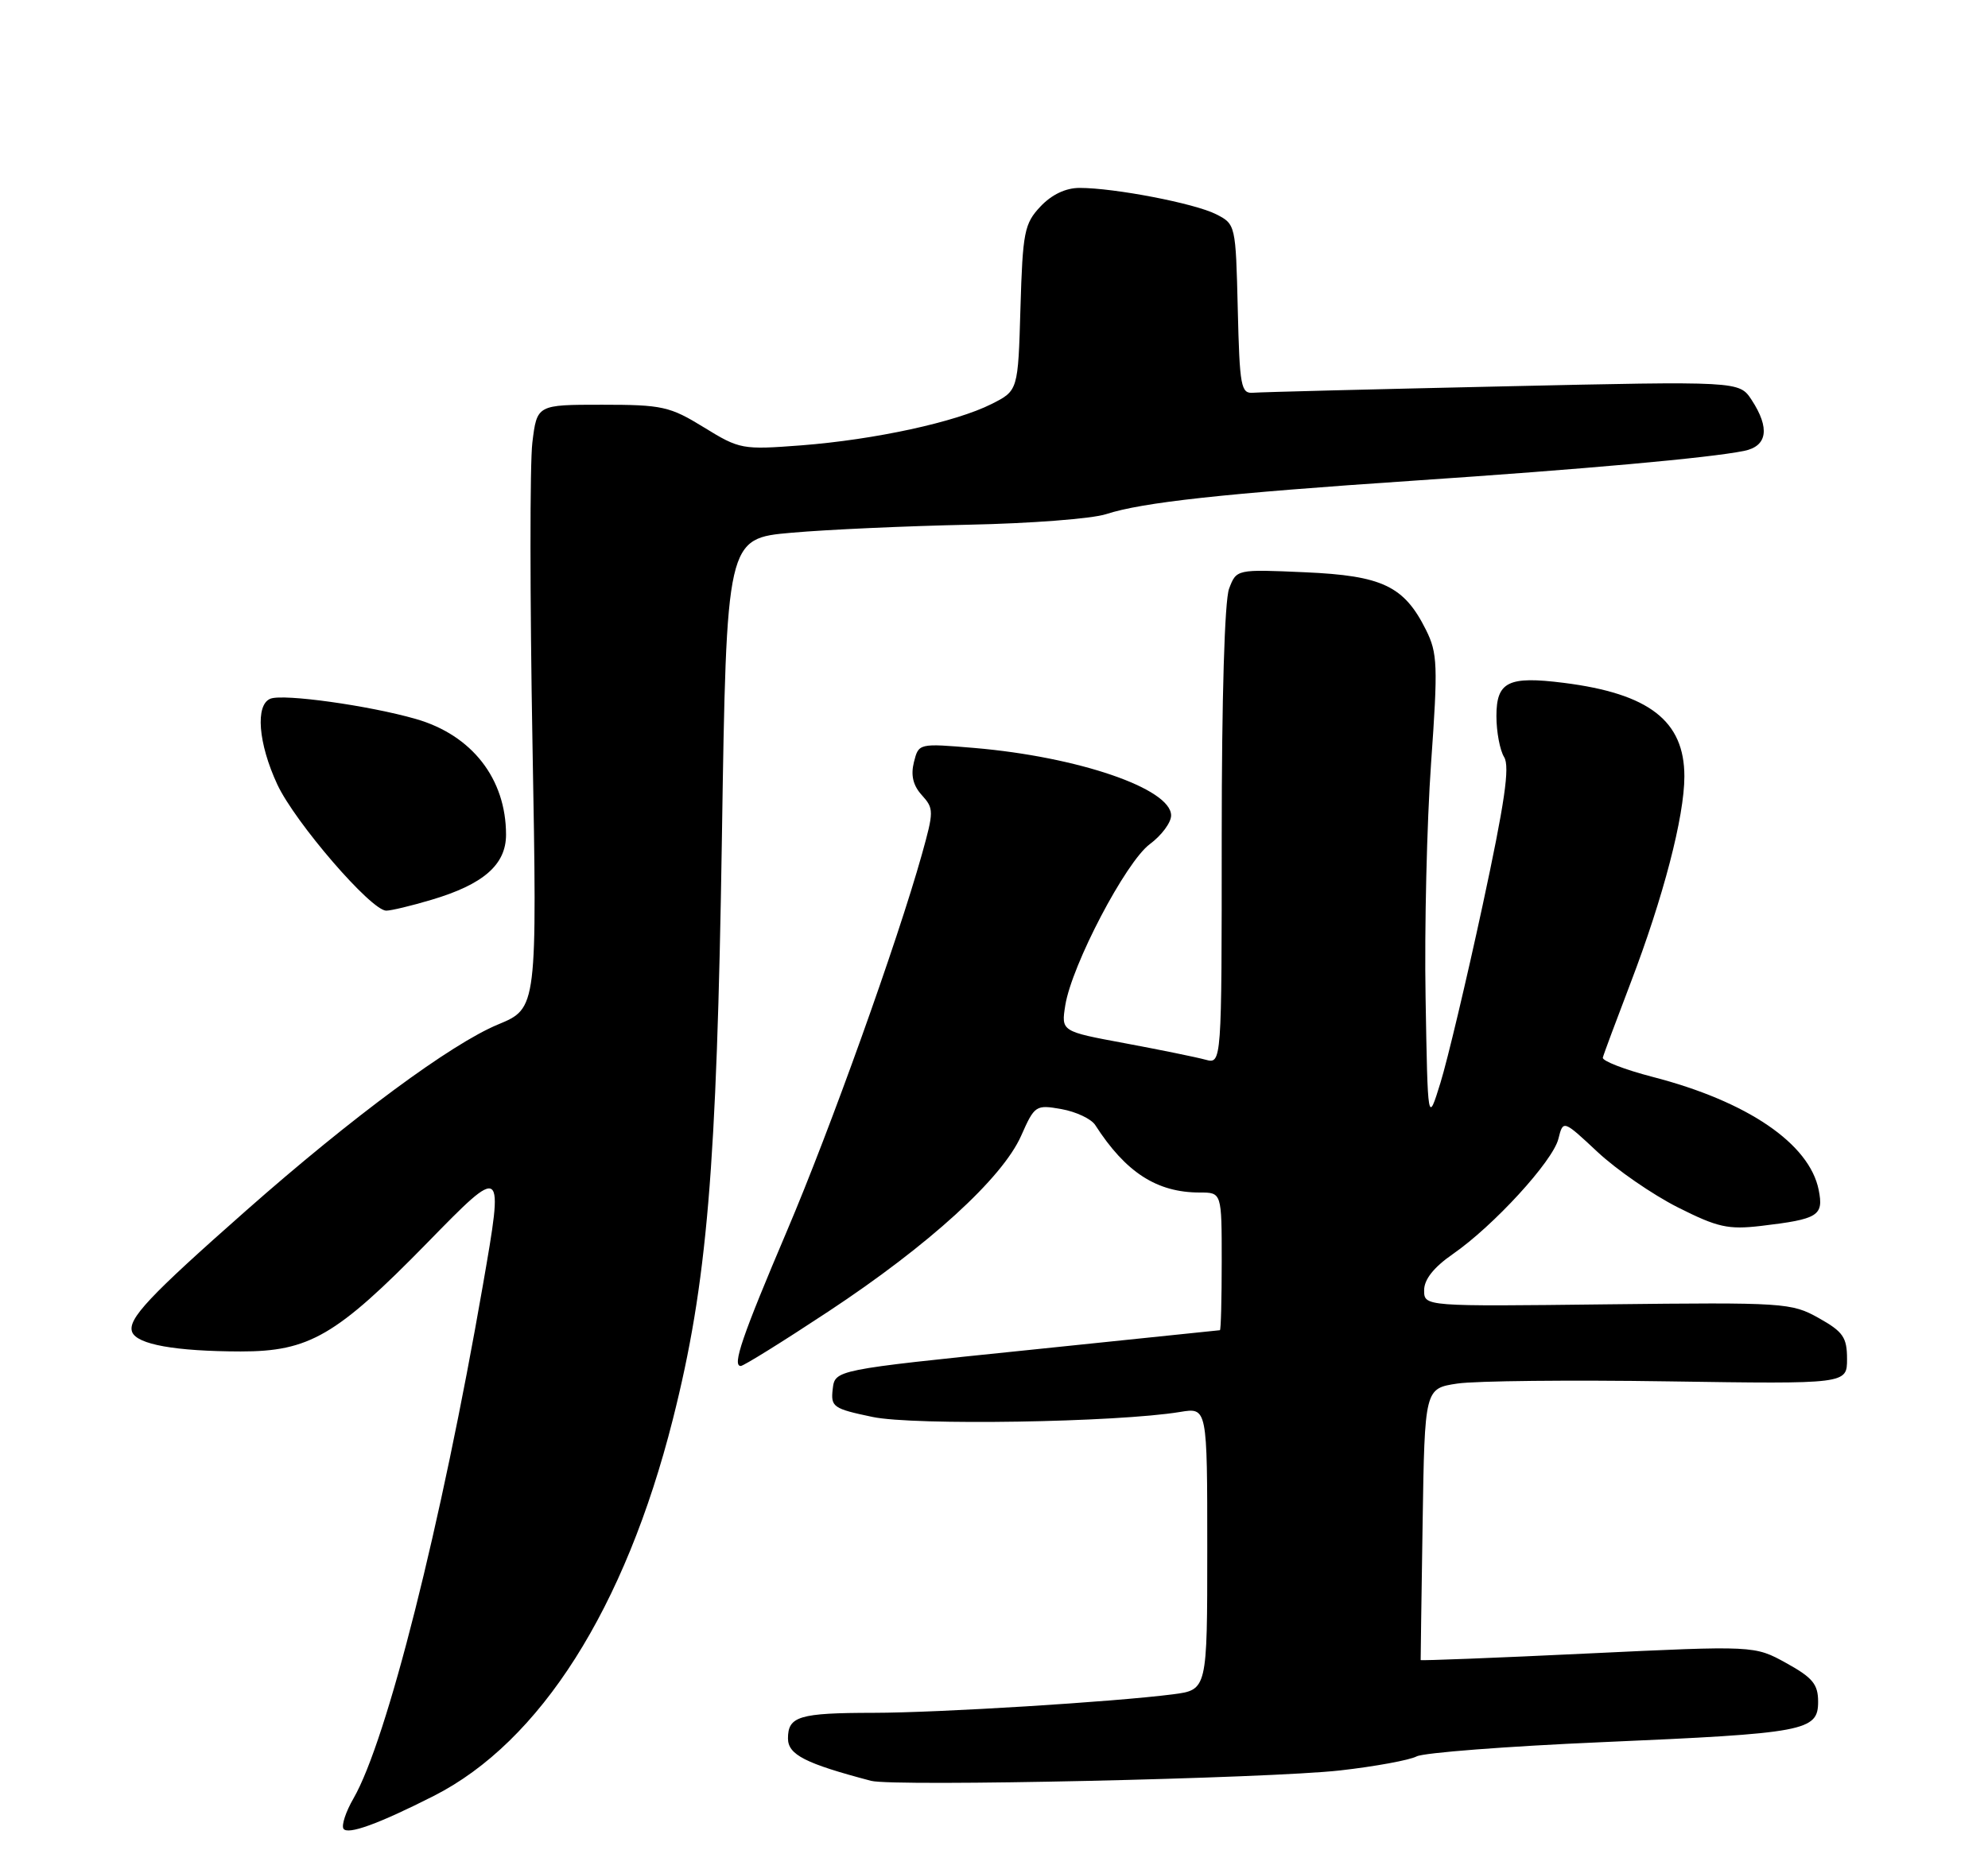 <?xml version="1.0" encoding="UTF-8" standalone="no"?>
<!DOCTYPE svg PUBLIC "-//W3C//DTD SVG 1.1//EN" "http://www.w3.org/Graphics/SVG/1.1/DTD/svg11.dtd" >
<svg xmlns="http://www.w3.org/2000/svg" xmlns:xlink="http://www.w3.org/1999/xlink" version="1.1" viewBox="0 0 275 256">
 <g >
 <path fill="currentColor"
d=" M 60.00 248.49 C 74.73 241.02 86.47 222.52 93.08 196.36 C 97.82 177.59 99.15 161.80 99.86 116.00 C 100.50 74.50 100.50 74.50 109.50 73.71 C 114.45 73.27 125.47 72.78 134.00 72.60 C 142.53 72.43 151.07 71.77 153.00 71.14 C 158.03 69.50 169.31 68.27 195.50 66.51 C 219.11 64.92 236.39 63.37 241.25 62.39 C 244.49 61.74 244.86 59.24 242.30 55.33 C 240.59 52.73 240.59 52.73 207.92 53.46 C 189.94 53.86 174.40 54.25 173.37 54.34 C 171.66 54.49 171.48 53.53 171.22 42.76 C 170.94 31.11 170.92 31.01 168.22 29.64 C 165.27 28.14 154.17 26.00 149.34 26.00 C 147.42 26.00 145.48 26.92 143.92 28.58 C 141.70 30.94 141.47 32.10 141.16 42.60 C 140.83 54.05 140.83 54.05 137.16 55.90 C 132.21 58.40 121.03 60.83 110.84 61.62 C 102.68 62.24 102.32 62.18 97.37 59.13 C 92.66 56.23 91.61 56.00 83.28 56.00 C 74.28 56.00 74.28 56.00 73.64 61.25 C 73.29 64.14 73.30 82.93 73.66 103.00 C 74.31 139.50 74.31 139.50 68.89 141.75 C 62.42 144.43 48.69 154.57 34.11 167.44 C 20.61 179.35 17.61 182.54 18.28 184.30 C 18.95 186.02 24.25 186.97 33.29 186.99 C 42.77 187.00 46.52 184.82 59.10 171.96 C 69.70 161.11 69.70 161.11 66.80 177.81 C 61.02 211.06 53.52 240.81 48.90 248.83 C 47.84 250.66 47.22 252.54 47.51 253.02 C 48.07 253.92 52.37 252.36 60.00 248.49 Z  M 185.38 244.96 C 190.24 244.41 195.00 243.53 195.96 243.02 C 196.92 242.51 208.46 241.62 221.60 241.05 C 249.76 239.83 251.50 239.51 251.50 235.45 C 251.50 233.04 250.74 232.12 247.10 230.11 C 242.70 227.68 242.70 227.68 219.62 228.78 C 206.93 229.39 196.54 229.79 196.52 229.69 C 196.51 229.59 196.63 221.09 196.79 210.80 C 197.08 192.11 197.08 192.11 201.61 191.43 C 204.10 191.06 217.24 190.92 230.82 191.13 C 255.50 191.50 255.50 191.50 255.50 188.03 C 255.50 185.04 254.96 184.26 251.59 182.37 C 247.81 180.25 246.85 180.19 222.34 180.47 C 197.00 180.77 197.00 180.77 197.00 178.52 C 197.00 177.03 198.33 175.35 200.95 173.53 C 206.60 169.62 214.79 160.68 215.57 157.58 C 216.23 154.94 216.23 154.94 220.99 159.39 C 223.61 161.84 228.59 165.28 232.07 167.04 C 237.60 169.83 239.05 170.15 243.61 169.62 C 251.54 168.68 252.29 168.22 251.58 164.64 C 250.30 158.24 241.72 152.39 228.64 149.01 C 224.71 147.99 221.60 146.78 221.72 146.33 C 221.83 145.87 223.57 141.22 225.56 136.00 C 230.09 124.15 233.00 112.98 233.00 107.42 C 233.00 99.75 228.13 95.97 216.31 94.48 C 208.63 93.51 207.00 94.32 207.00 99.08 C 207.00 101.25 207.48 103.81 208.07 104.76 C 208.88 106.08 208.14 111.10 205.08 125.31 C 202.85 135.65 200.23 146.67 199.26 149.81 C 197.50 155.50 197.50 155.50 197.20 138.00 C 197.03 128.38 197.38 113.79 197.96 105.60 C 198.92 92.07 198.86 90.37 197.26 87.16 C 194.23 81.08 191.22 79.65 180.51 79.18 C 171.04 78.76 171.04 78.76 170.02 81.45 C 169.40 83.07 169.00 96.65 169.00 115.68 C 169.00 147.23 169.00 147.23 166.75 146.62 C 165.51 146.28 160.51 145.26 155.64 144.35 C 146.79 142.71 146.79 142.71 147.36 139.10 C 148.26 133.51 155.73 119.26 159.05 116.80 C 160.67 115.60 162.00 113.82 162.00 112.83 C 162.00 109.12 149.17 104.72 134.79 103.49 C 127.08 102.84 127.08 102.84 126.42 105.46 C 125.97 107.27 126.30 108.68 127.52 110.02 C 129.19 111.87 129.19 112.25 127.52 118.23 C 124.12 130.36 114.85 156.24 108.87 170.29 C 102.65 184.92 101.25 189.00 102.47 189.00 C 102.86 189.00 108.31 185.61 114.59 181.46 C 128.51 172.27 138.63 163.04 141.25 157.16 C 143.12 152.93 143.28 152.83 146.84 153.46 C 148.85 153.82 150.95 154.81 151.50 155.66 C 155.72 162.22 160.02 165.00 165.97 165.00 C 169.00 165.00 169.00 165.00 169.00 174.50 C 169.00 179.72 168.89 184.02 168.75 184.05 C 168.61 184.07 156.57 185.32 142.00 186.82 C 115.50 189.54 115.50 189.54 115.19 192.19 C 114.90 194.67 115.25 194.91 120.69 196.05 C 126.43 197.26 154.52 196.80 163.25 195.36 C 167.00 194.74 167.00 194.74 167.00 214.28 C 167.00 233.81 167.00 233.81 162.25 234.43 C 154.07 235.48 129.88 236.98 120.83 236.99 C 110.55 237.00 109.00 237.47 109.00 240.53 C 109.00 242.78 111.38 244.00 120.50 246.40 C 123.65 247.23 175.56 246.07 185.38 244.96 Z  M 59.68 124.50 C 66.87 122.37 70.00 119.64 70.00 115.49 C 70.00 107.76 65.29 101.71 57.53 99.48 C 51.06 97.62 39.24 95.97 37.42 96.67 C 35.29 97.49 35.71 102.84 38.36 108.54 C 40.82 113.80 51.34 126.00 53.43 126.00 C 54.09 126.00 56.91 125.33 59.68 124.50 Z "/>
</g>
</svg>